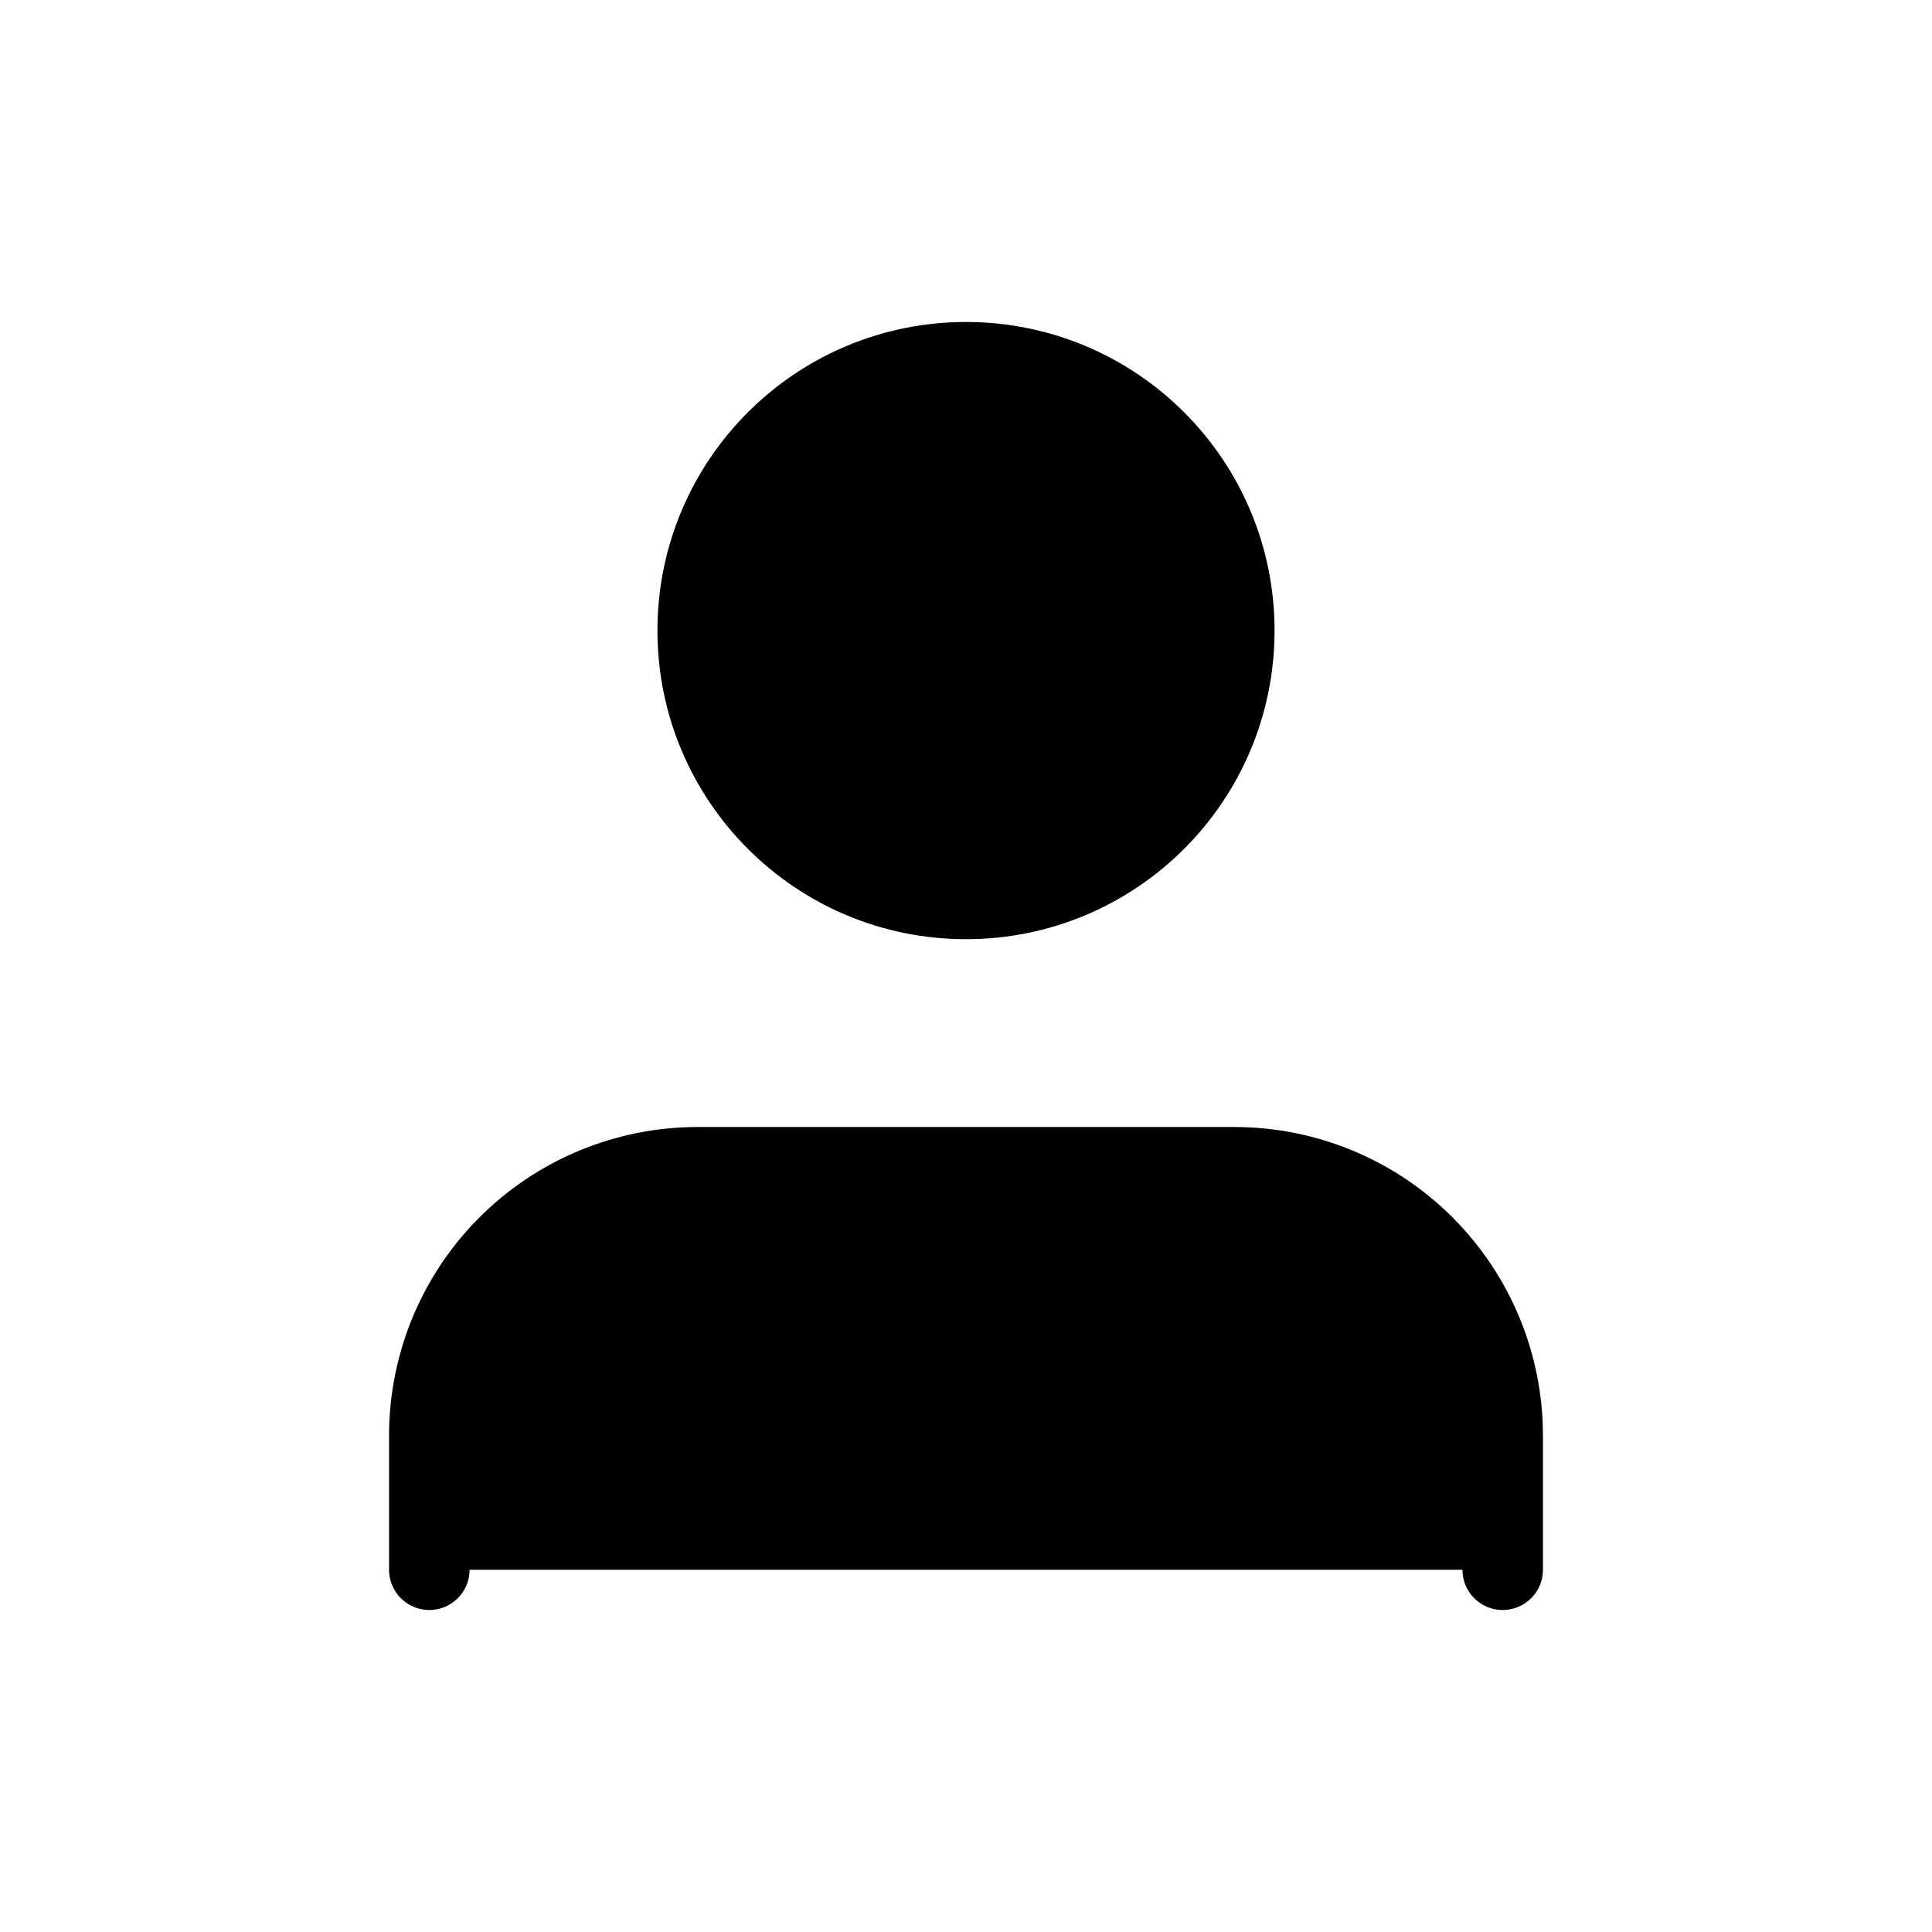 <svg viewBox="0 0 24 24" xmlns="http://www.w3.org/2000/svg">
<path fill="currentColor" stroke="currentColor" stroke-linecap="round" stroke-linejoin="round" d="M18.667 19.5V17.833C18.667 16.949 18.315 16.101 17.69 15.476C17.065 14.851 16.217 14.5 15.333 14.5H8.667C7.783 14.5 6.935 14.851 6.31 15.476C5.684 16.101 5.333 16.949 5.333 17.833V19.5"/>
<path fill="currentColor" stroke="currentColor" stroke-linecap="round" stroke-linejoin="round" d="M12 11.167C13.841 11.167 15.333 9.674 15.333 7.833C15.333 5.992 13.841 4.5 12 4.5C10.159 4.5 8.667 5.992 8.667 7.833C8.667 9.674 10.159 11.167 12 11.167Z"/>
</svg>
